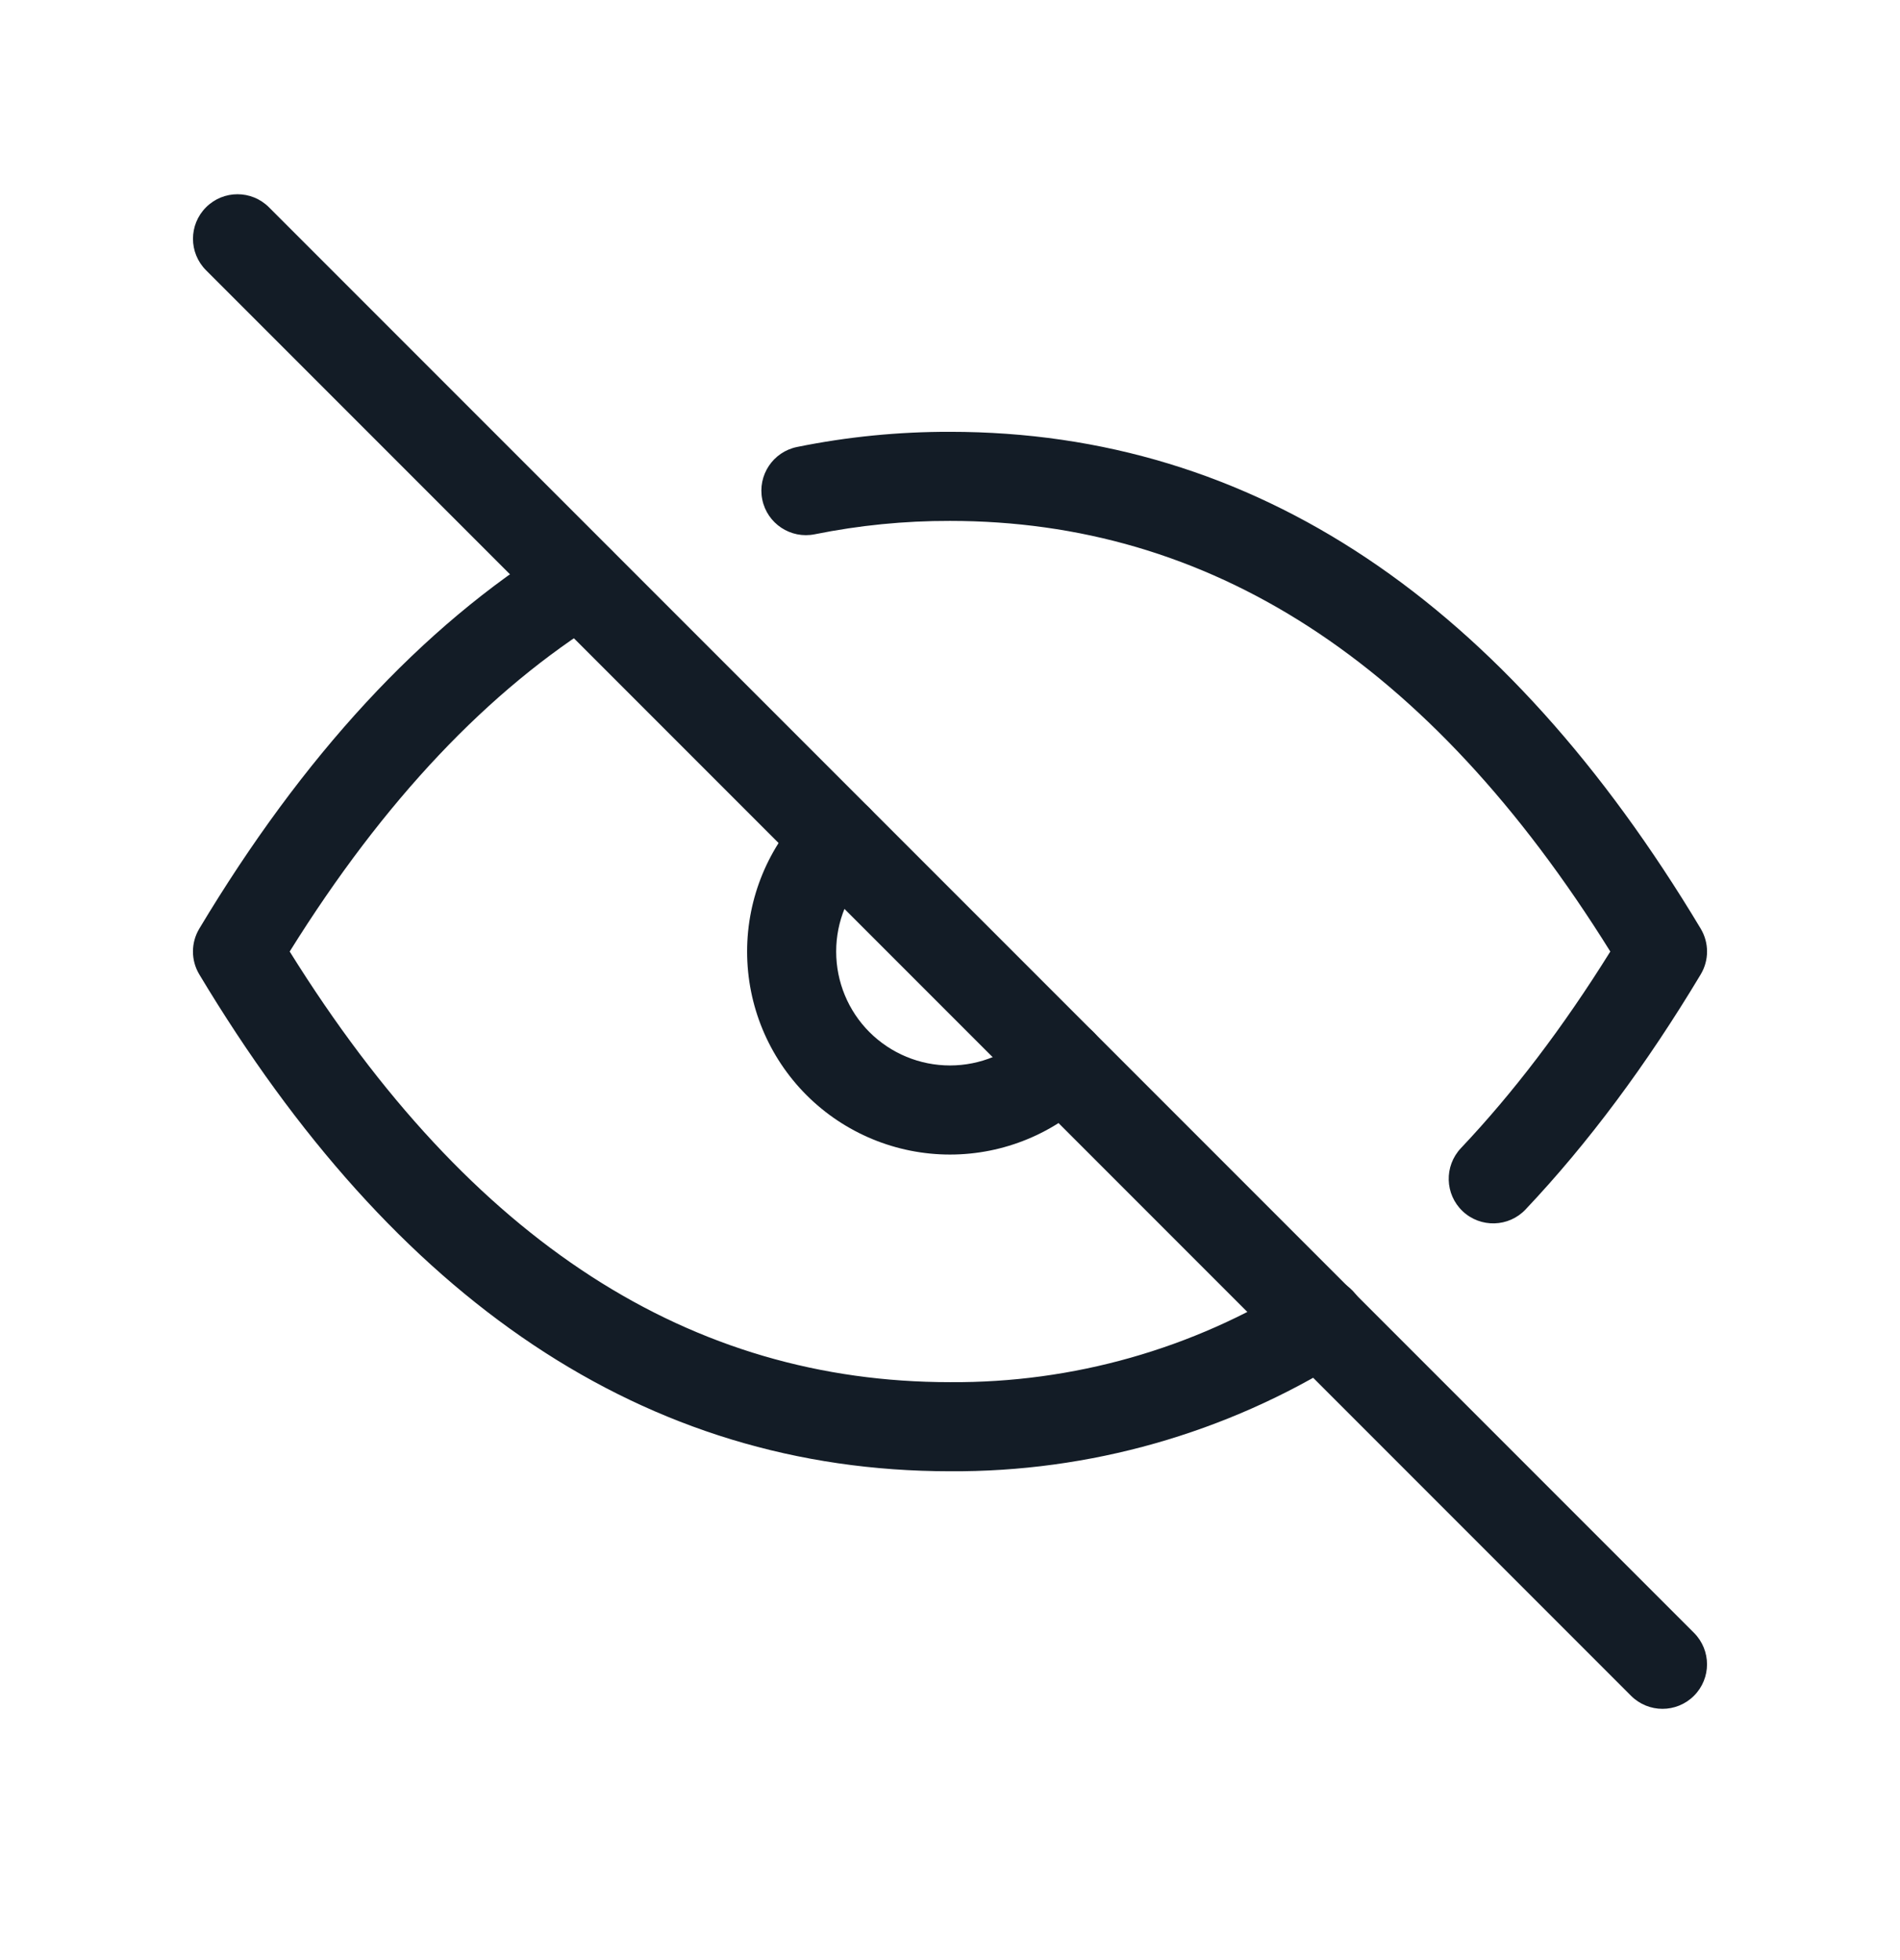 <svg width="32" height="33" viewBox="0 0 32 33" fill="none" xmlns="http://www.w3.org/2000/svg">
<path fill-rule="evenodd" clip-rule="evenodd" d="M14.644 13.606C14.937 13.899 14.937 14.373 14.644 14.666C14.284 15.026 14.082 15.513 14.083 16.022C14.083 16.53 14.285 17.018 14.644 17.377C15.004 17.736 15.491 17.938 16 17.938C16.508 17.938 16.995 17.736 17.355 17.377C17.648 17.084 18.123 17.083 18.416 17.376C18.709 17.669 18.709 18.144 18.416 18.437C17.775 19.078 16.906 19.438 16 19.438C15.094 19.438 14.225 19.078 13.584 18.438C12.943 17.797 12.583 16.928 12.583 16.022C12.582 15.116 12.942 14.247 13.583 13.606C13.876 13.313 14.351 13.313 14.644 13.606Z" fill="#131C26"/>
<path fill-rule="evenodd" clip-rule="evenodd" d="M15.998 8.77C15.234 8.768 14.471 8.844 13.722 8.995C13.316 9.077 12.92 8.815 12.838 8.409C12.756 8.003 13.018 7.607 13.425 7.525C14.273 7.353 15.136 7.268 16.001 7.27C21.142 7.27 25.354 10.152 28.643 15.634C28.786 15.872 28.786 16.168 28.643 16.406C27.732 17.925 26.749 19.246 25.694 20.362C25.41 20.663 24.935 20.676 24.634 20.392C24.333 20.107 24.32 19.633 24.604 19.331C25.486 18.399 26.326 17.296 27.121 16.02C24.056 11.1 20.346 8.77 16 8.77L15.998 8.77ZM10.398 9.393C10.616 9.745 10.507 10.207 10.155 10.426C8.234 11.615 6.471 13.466 4.879 16.02C7.944 20.94 11.654 23.27 16 23.27H16.005C18.069 23.284 20.094 22.71 21.843 21.615C22.195 21.395 22.657 21.502 22.877 21.853C23.097 22.204 22.99 22.667 22.639 22.887C20.649 24.132 18.345 24.785 15.997 24.77C10.857 24.769 6.646 21.888 3.357 16.406C3.214 16.168 3.214 15.872 3.357 15.634C5.096 12.735 7.093 10.558 9.365 9.15C9.717 8.932 10.18 9.041 10.398 9.393Z" fill="#131C26"/>
<path fill-rule="evenodd" clip-rule="evenodd" d="M3.47 3.49C3.763 3.197 4.237 3.197 4.53 3.49L28.53 27.49C28.823 27.783 28.823 28.258 28.53 28.55C28.237 28.843 27.763 28.843 27.47 28.55L3.47 4.55C3.177 4.257 3.177 3.783 3.47 3.49Z" fill="#131C26"/>
</svg>
